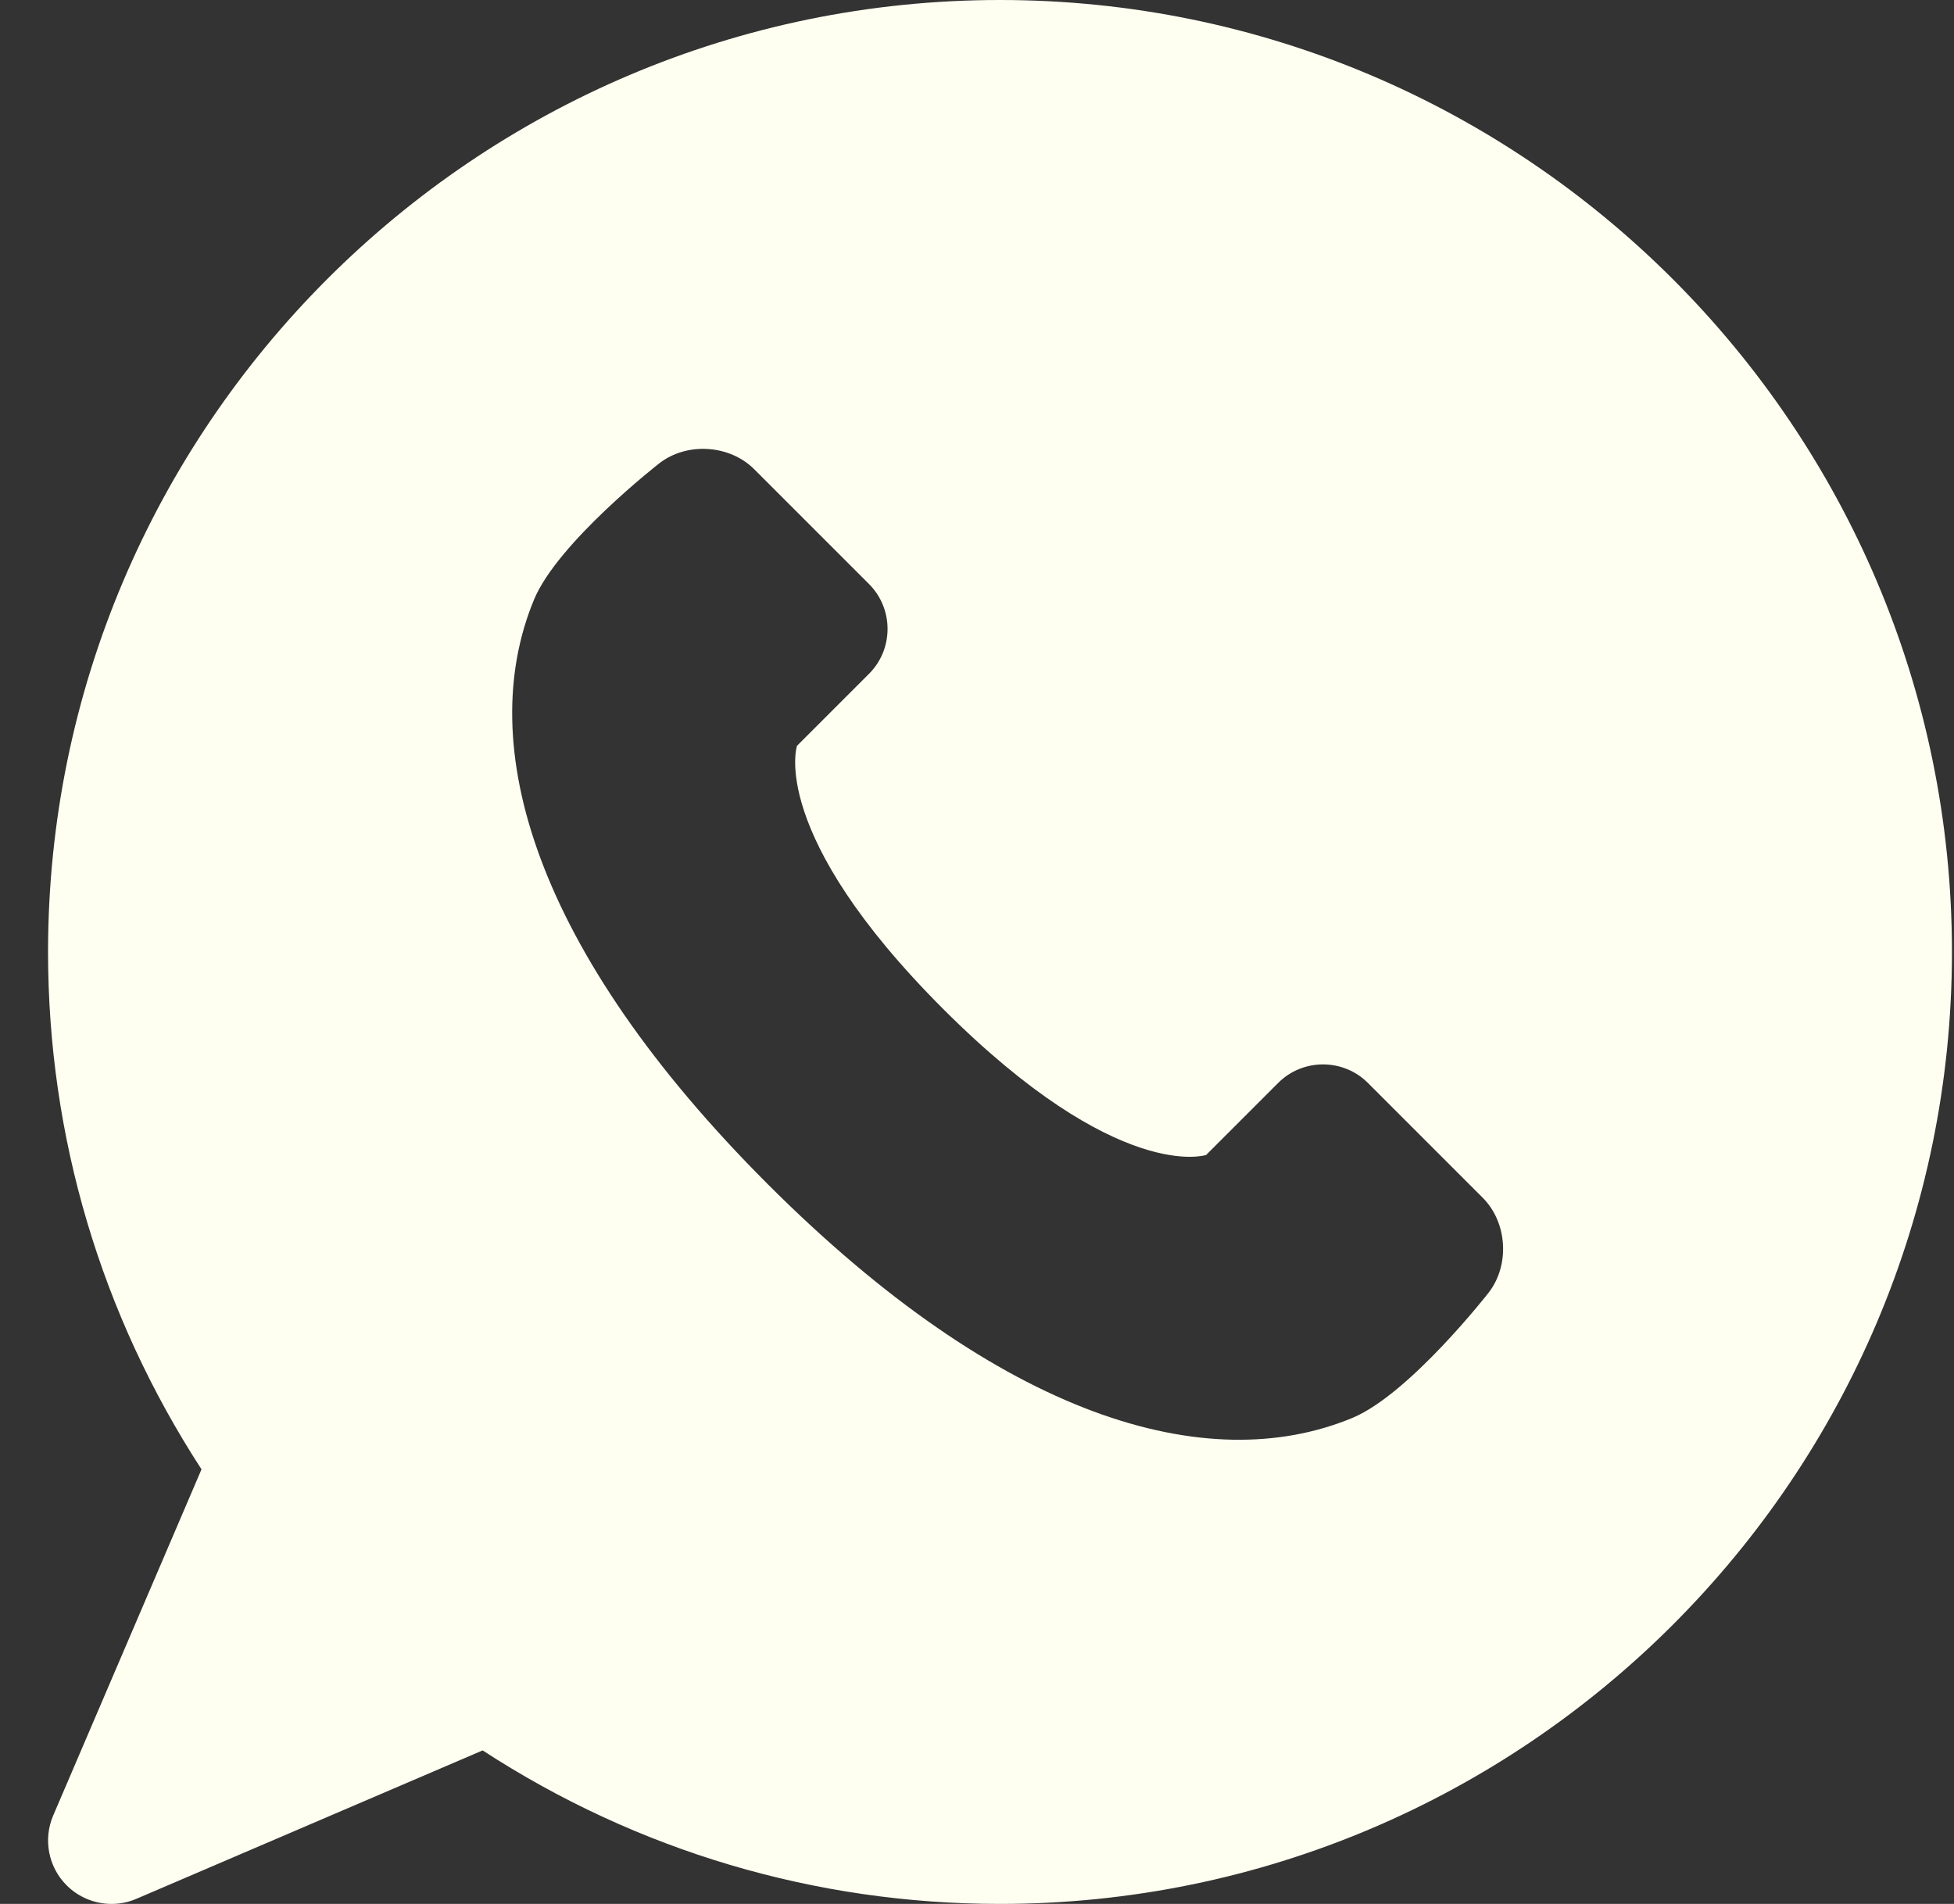 <svg width="39" height="38" viewBox="0 0 39 38" fill="none" xmlns="http://www.w3.org/2000/svg">
<rect x="0" y="0" width="39" height="38" fill="#333333" stroke="none"/>
<path d="M19.959 0C9.482 0 0.959 8.523 0.959 19C0.959 22.686 2.016 26.24 4.022 29.326L1.062 36.235C0.858 36.71 0.964 37.263 1.33 37.629C1.573 37.871 1.897 38 2.226 38C2.394 38 2.564 37.967 2.725 37.897L9.633 34.936C12.719 36.944 16.273 38 19.959 38C30.436 38 38.959 29.477 38.959 19C38.959 8.523 30.436 0 19.959 0ZM29.711 25.801C29.711 25.801 28.132 27.827 26.99 28.301C24.088 29.502 19.991 28.301 15.324 23.635C10.658 18.968 9.456 14.871 10.658 11.969C11.132 10.826 13.158 9.248 13.158 9.248C13.707 8.82 14.561 8.873 15.053 9.365L17.345 11.657C17.838 12.15 17.838 12.956 17.345 13.448L15.907 14.886C15.907 14.886 15.324 16.635 18.823 20.136C22.323 23.635 24.073 23.052 24.073 23.052L25.511 21.614C26.003 21.121 26.809 21.121 27.302 21.614L29.594 23.906C30.086 24.398 30.139 25.25 29.711 25.801Z" fill="#FFFFF1"/>
</svg>
